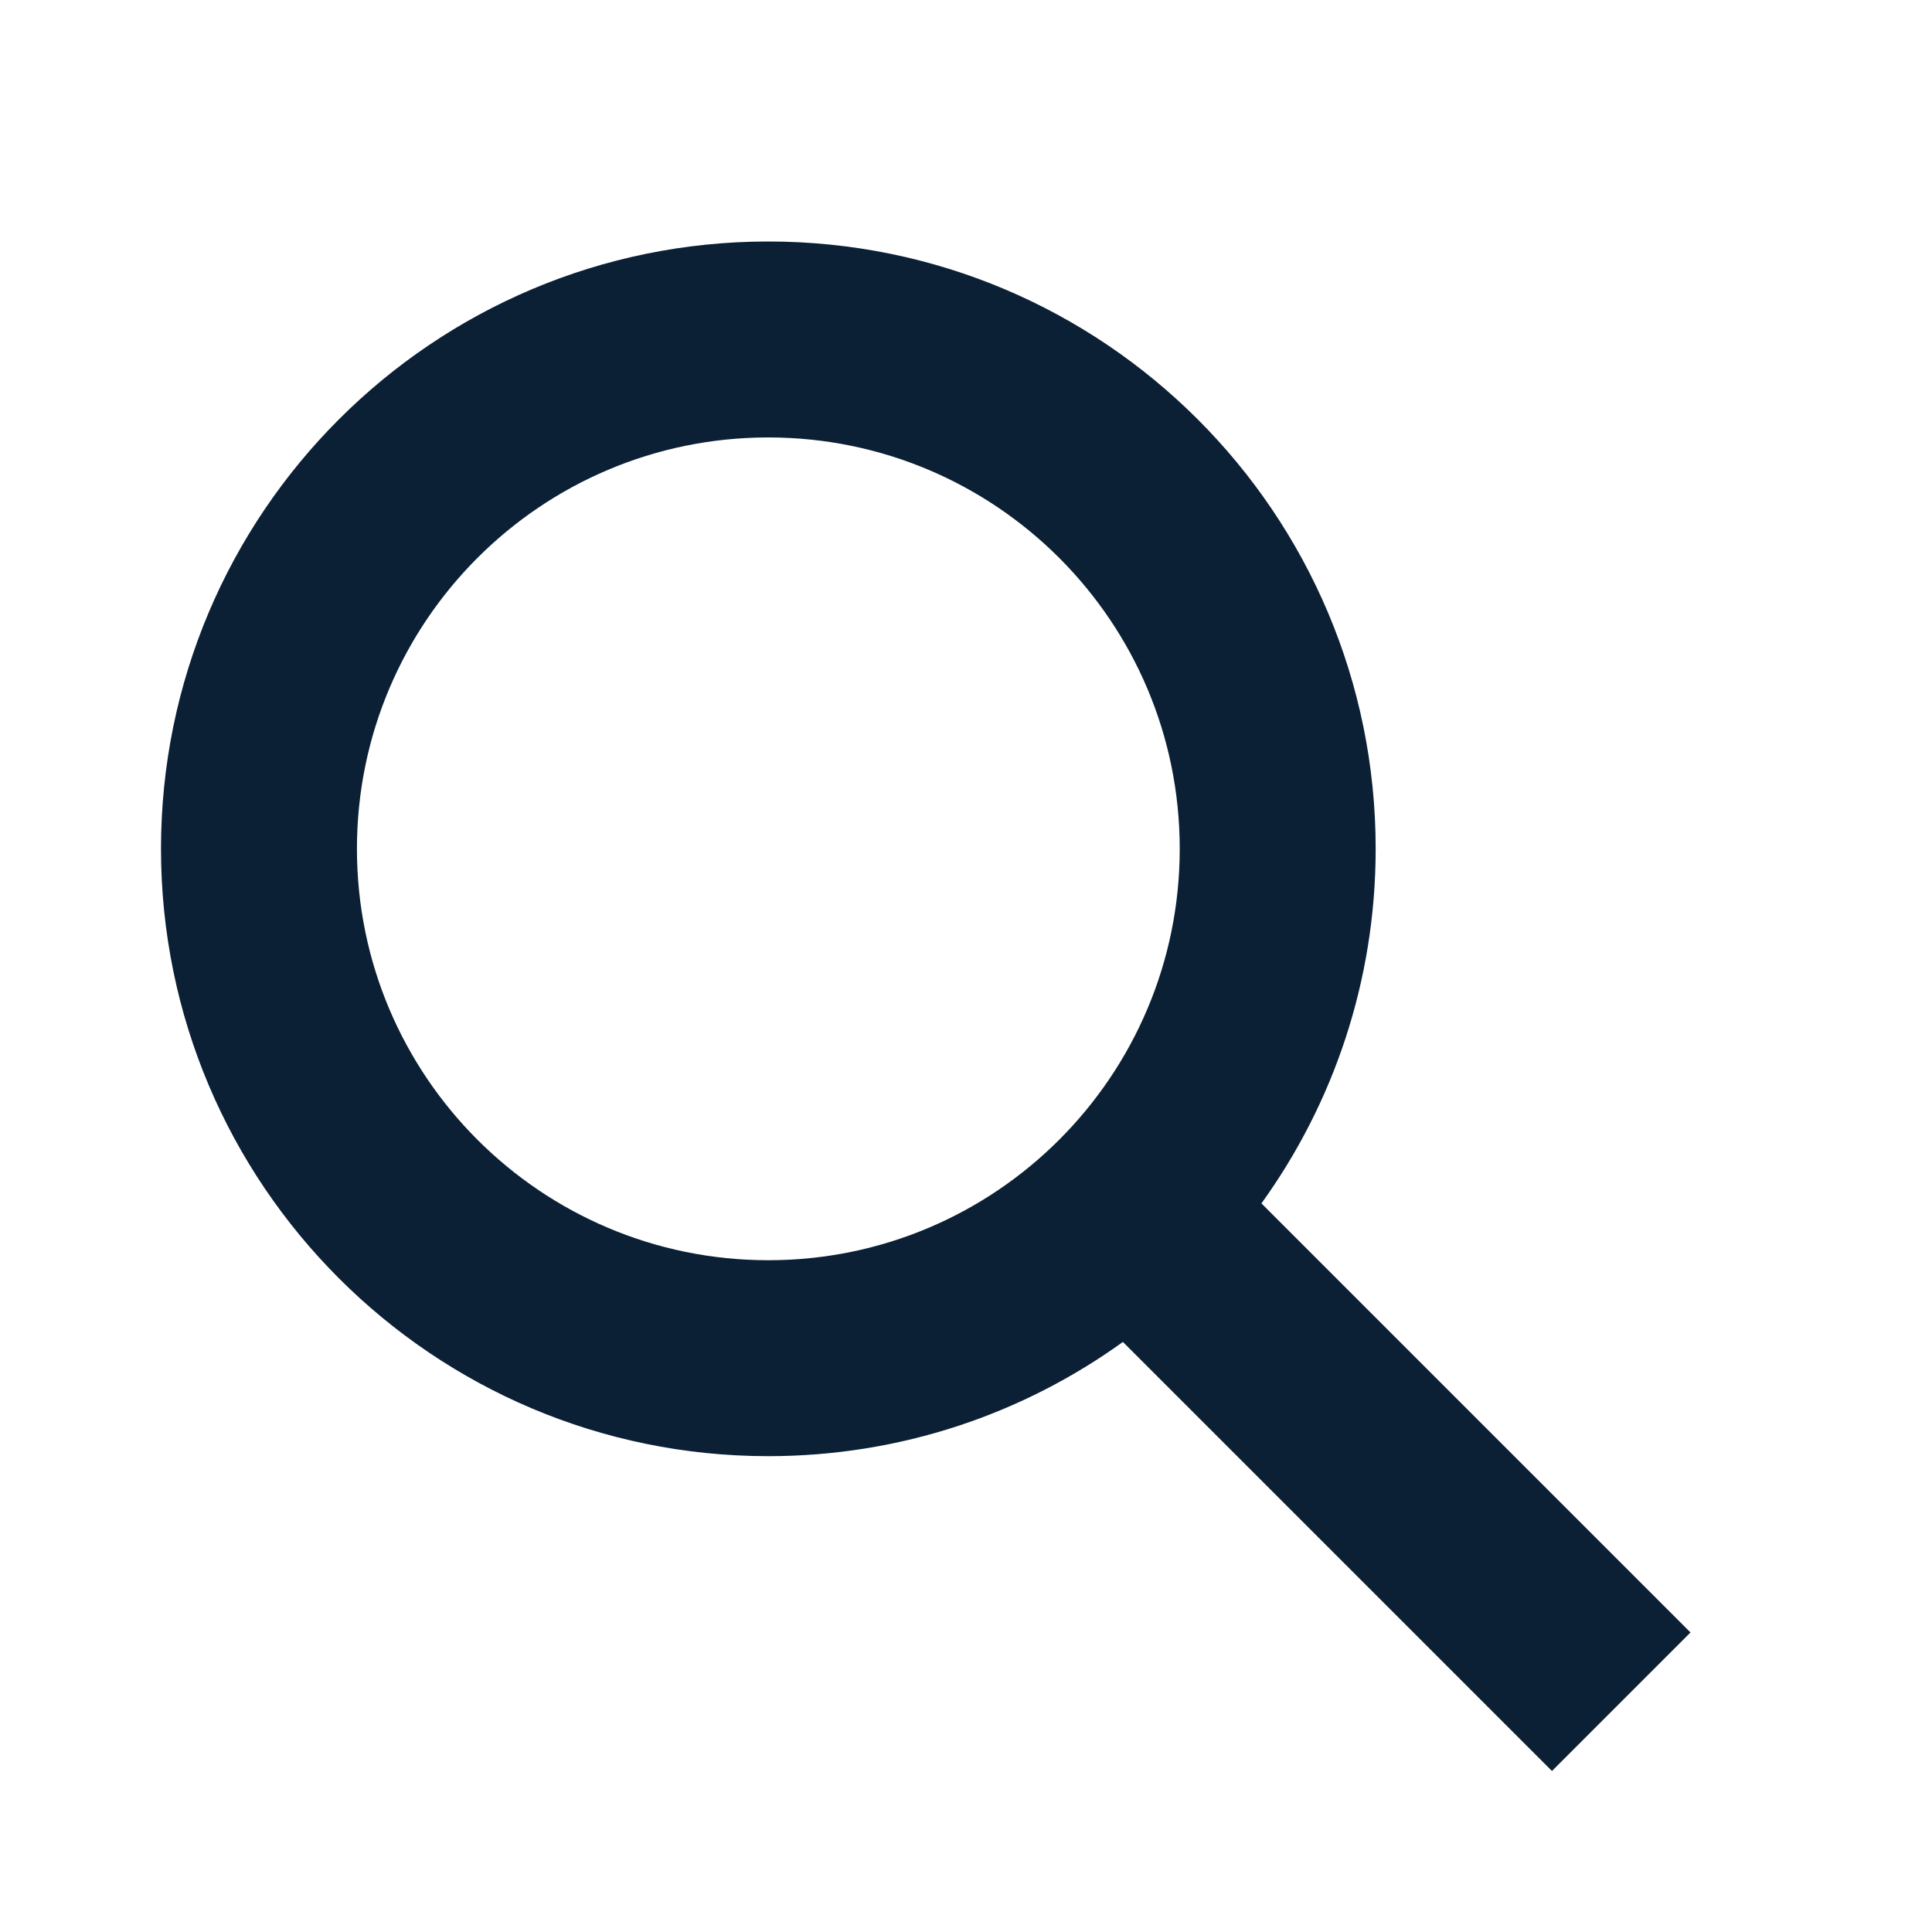 <svg xmlns="http://www.w3.org/2000/svg" width="24" height="24" viewBox="0 0 24 24" fill="none"><rect width="24" height="24" fill="none"/>
<path fill-rule="evenodd" clip-rule="evenodd" d="M9.544 3C5.378 3 2 6.378 2 10.544C2 14.711 5.378 18.089 9.544 18.089C11.188 18.089 12.71 17.563 13.949 16.67L19.279 22L21 20.279L15.67 14.949C16.563 13.71 17.089 12.188 17.089 10.544C17.089 6.378 13.711 3 9.544 3ZM4.434 10.544C4.434 7.722 6.722 5.434 9.544 5.434C12.367 5.434 14.655 7.722 14.655 10.544C14.655 13.367 12.367 15.655 9.544 15.655C6.722 15.655 4.434 13.367 4.434 10.544Z" fill="#0B1F35"/>
</svg>
